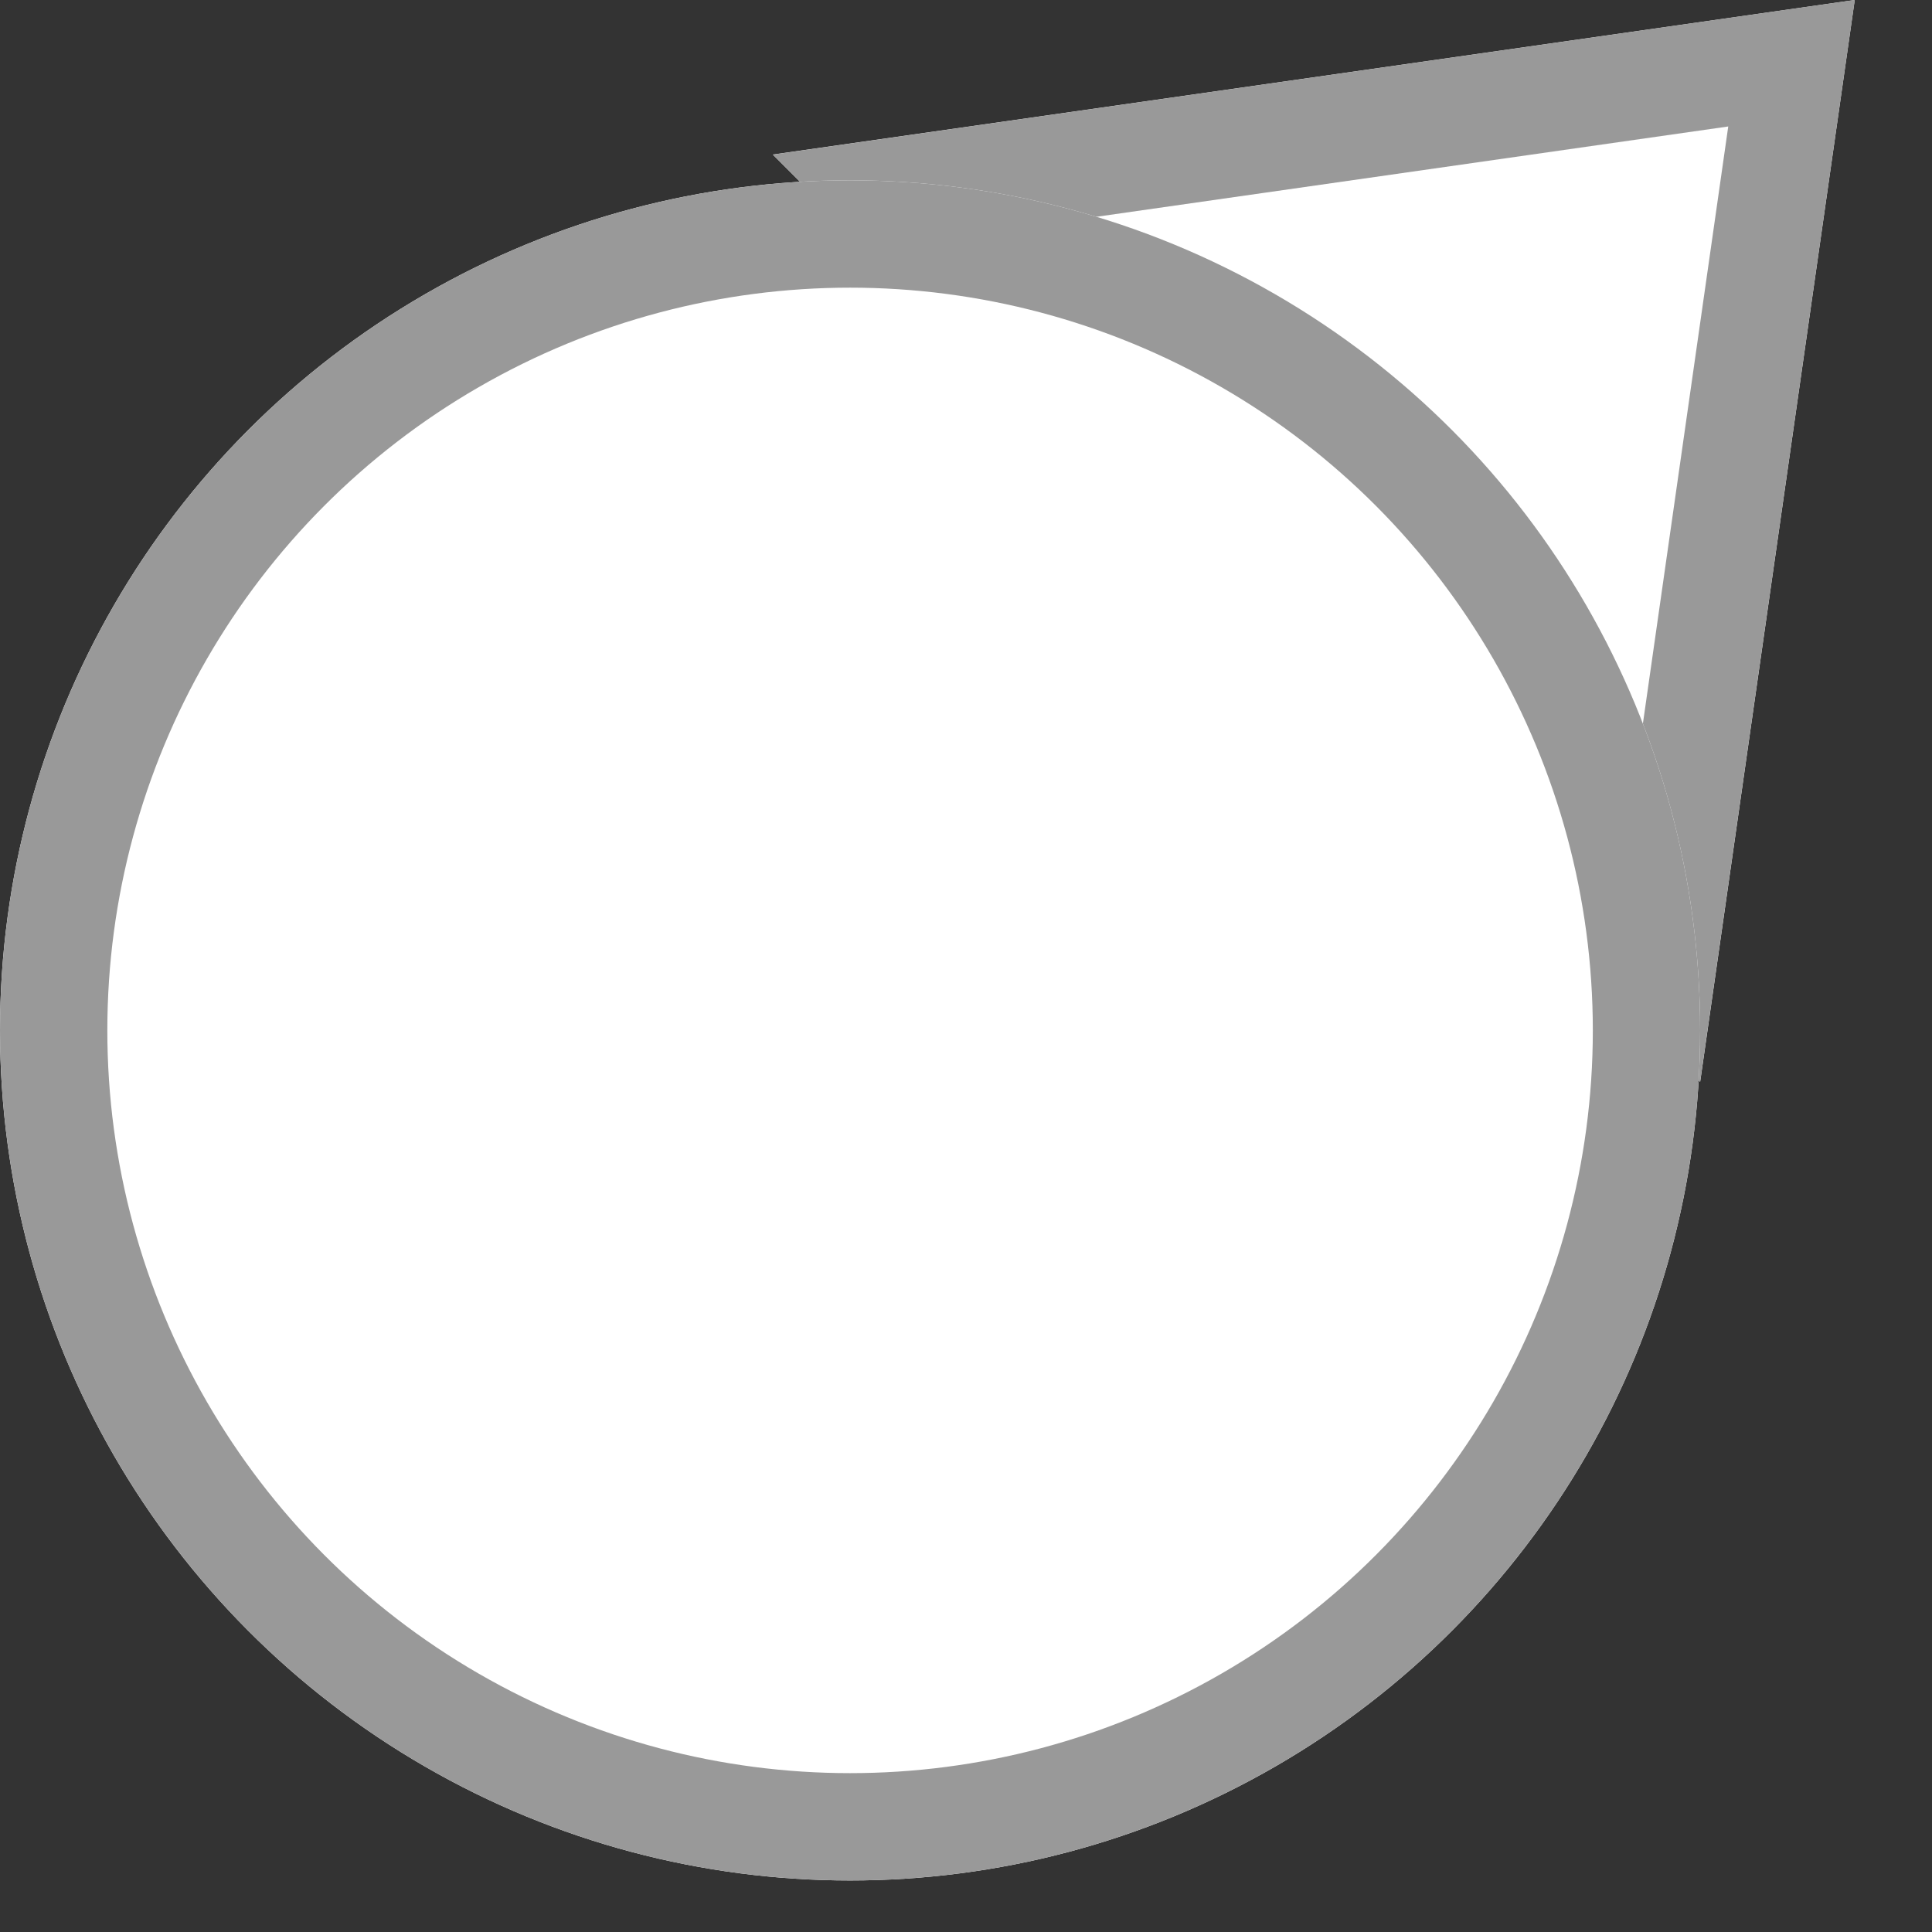 <?xml version="1.0" encoding="UTF-8"?>
<svg width="18px" height="18px" viewBox="0 0 18 18" version="1.1" xmlns="http://www.w3.org/2000/svg" xmlns:xlink="http://www.w3.org/1999/xlink">
    <rect x="0" y="0" width="18" height="18" fill="#333333" stroke="none"/>
    <!-- Generator: Sketch 46.2 (44496) - http://www.bohemiancoding.com/sketch -->
    <title>icon_popup_direction_white</title>
    <desc>Created with Sketch.</desc>
    <defs>
        <polygon id="path-1" points="7.2 1.44 17.28 0 15.84 10.08"></polygon>
        <circle id="path-2" cx="7.92" cy="9.6" r="7.92"></circle>
    </defs>
    <g id="样式整理概览" stroke="none" stroke-width="1" fill="none" fill-rule="evenodd">
        <g id="组件2-图标-弹出消息框" transform="translate(-660, -365)">
            <g id="图标2" transform="translate(100, 226)">
                <g id="彩色图标" transform="translate(30, 92)">
                    <g id="彩18" transform="translate(80, 47)">
                        <g id="弹出图标/icon_popup_direction_white" transform="translate(450, 0)">
                            <g id="icon_popup_direction_white">
                                <g id="Group">
                                    <g id="Rectangle">
                                        <use fill="#FFFFFF" fill-rule="evenodd" xlink:href="#path-1"></use>
                                        <path stroke="#999999" stroke-width="1" d="M8.261,1.794 L15.486,9.019 L16.691,0.589 L8.261,1.794 Z"></path>
                                    </g>
                                    <g id="Oval-5">
                                        <use fill="#FFFFFF" fill-rule="evenodd" xlink:href="#path-2"></use>
                                        <circle stroke="#999999" stroke-width="1" cx="7.92" cy="9.6" r="7.42"></circle>
                                    </g>
                                </g>
                            </g>
                        </g>
                    </g>
                </g>
            </g>
        </g>
    </g>
</svg>